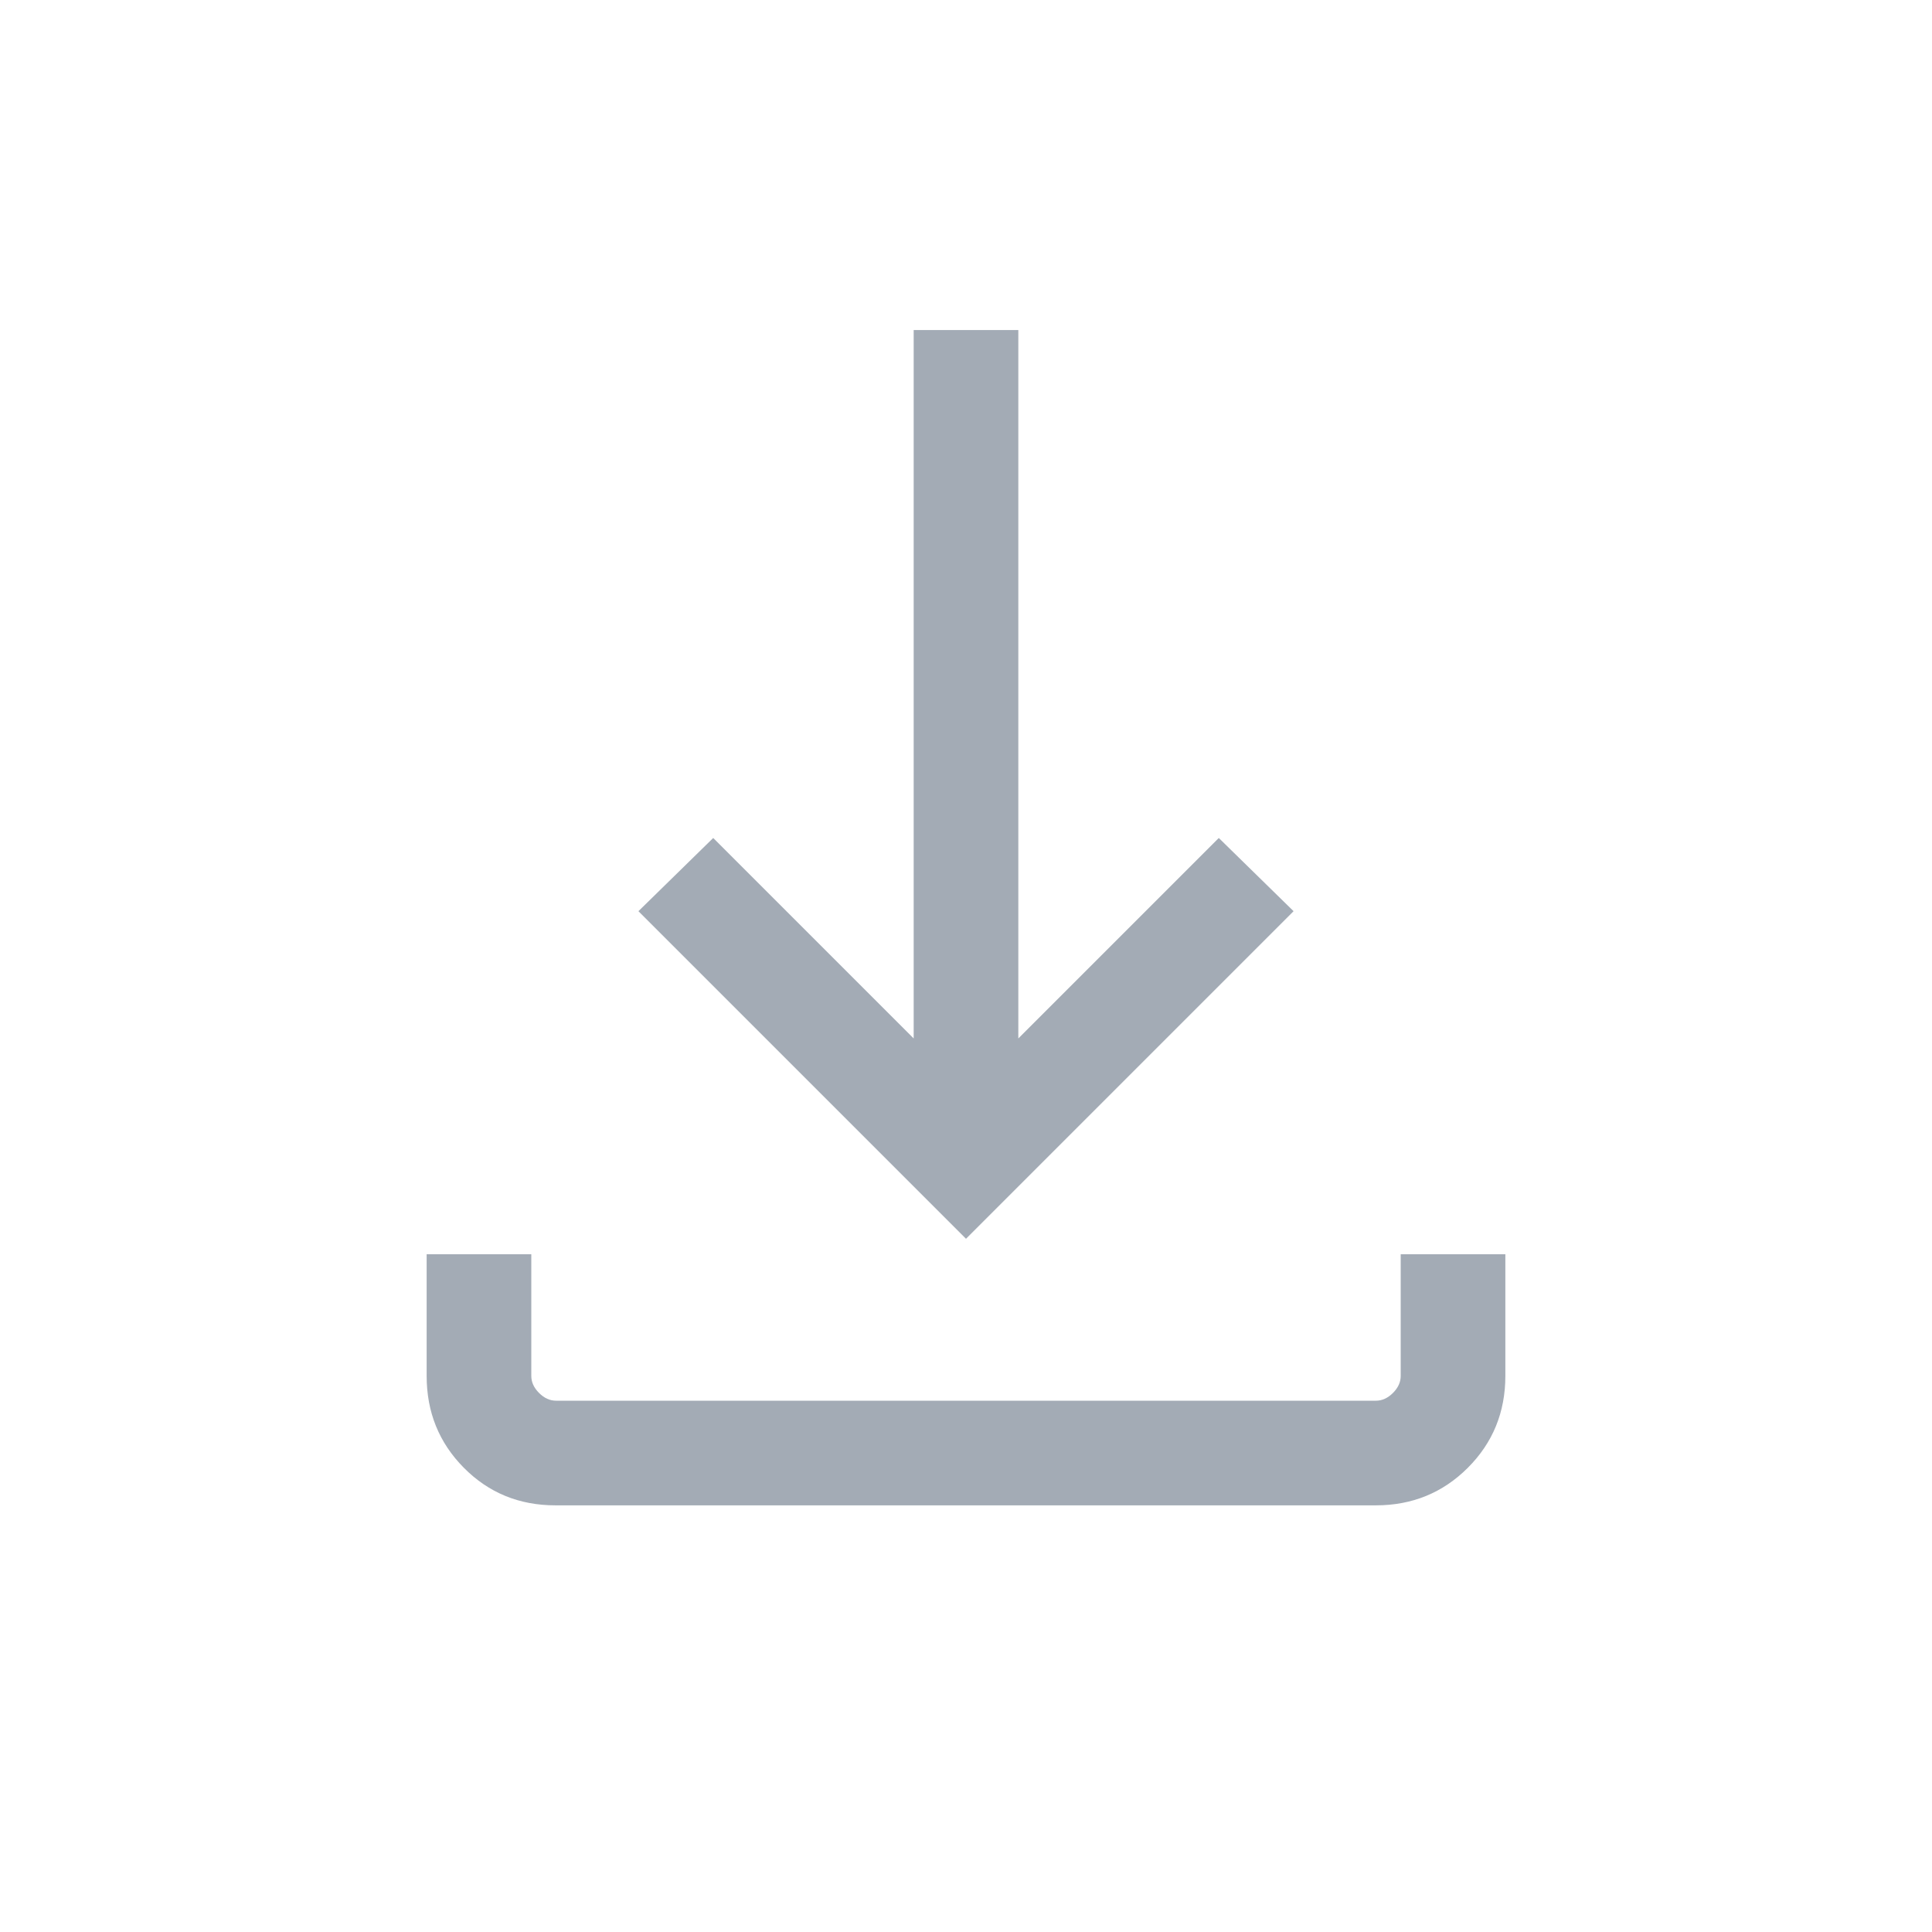 <svg xmlns="http://www.w3.org/2000/svg" height="20px" viewBox="0 -960 960 960" width="20px" fill="#a3abb5"><path d="M480-344.46 317.23-507.23l37.16-36.38L454-444v-352h52v352l99.61-99.61 37.16 36.38L480-344.46ZM276.03-212q-27.03 0-45.53-18.65T212-276.31v-60.46h52v60.46q0 4.62 3.85 8.46 3.84 3.85 8.46 3.85h407.38q4.62 0 8.46-3.85 3.85-3.84 3.85-8.46v-60.46h52v60.46q0 27.01-18.66 45.66Q710.68-212 683.65-212H276.03Z"/></svg>